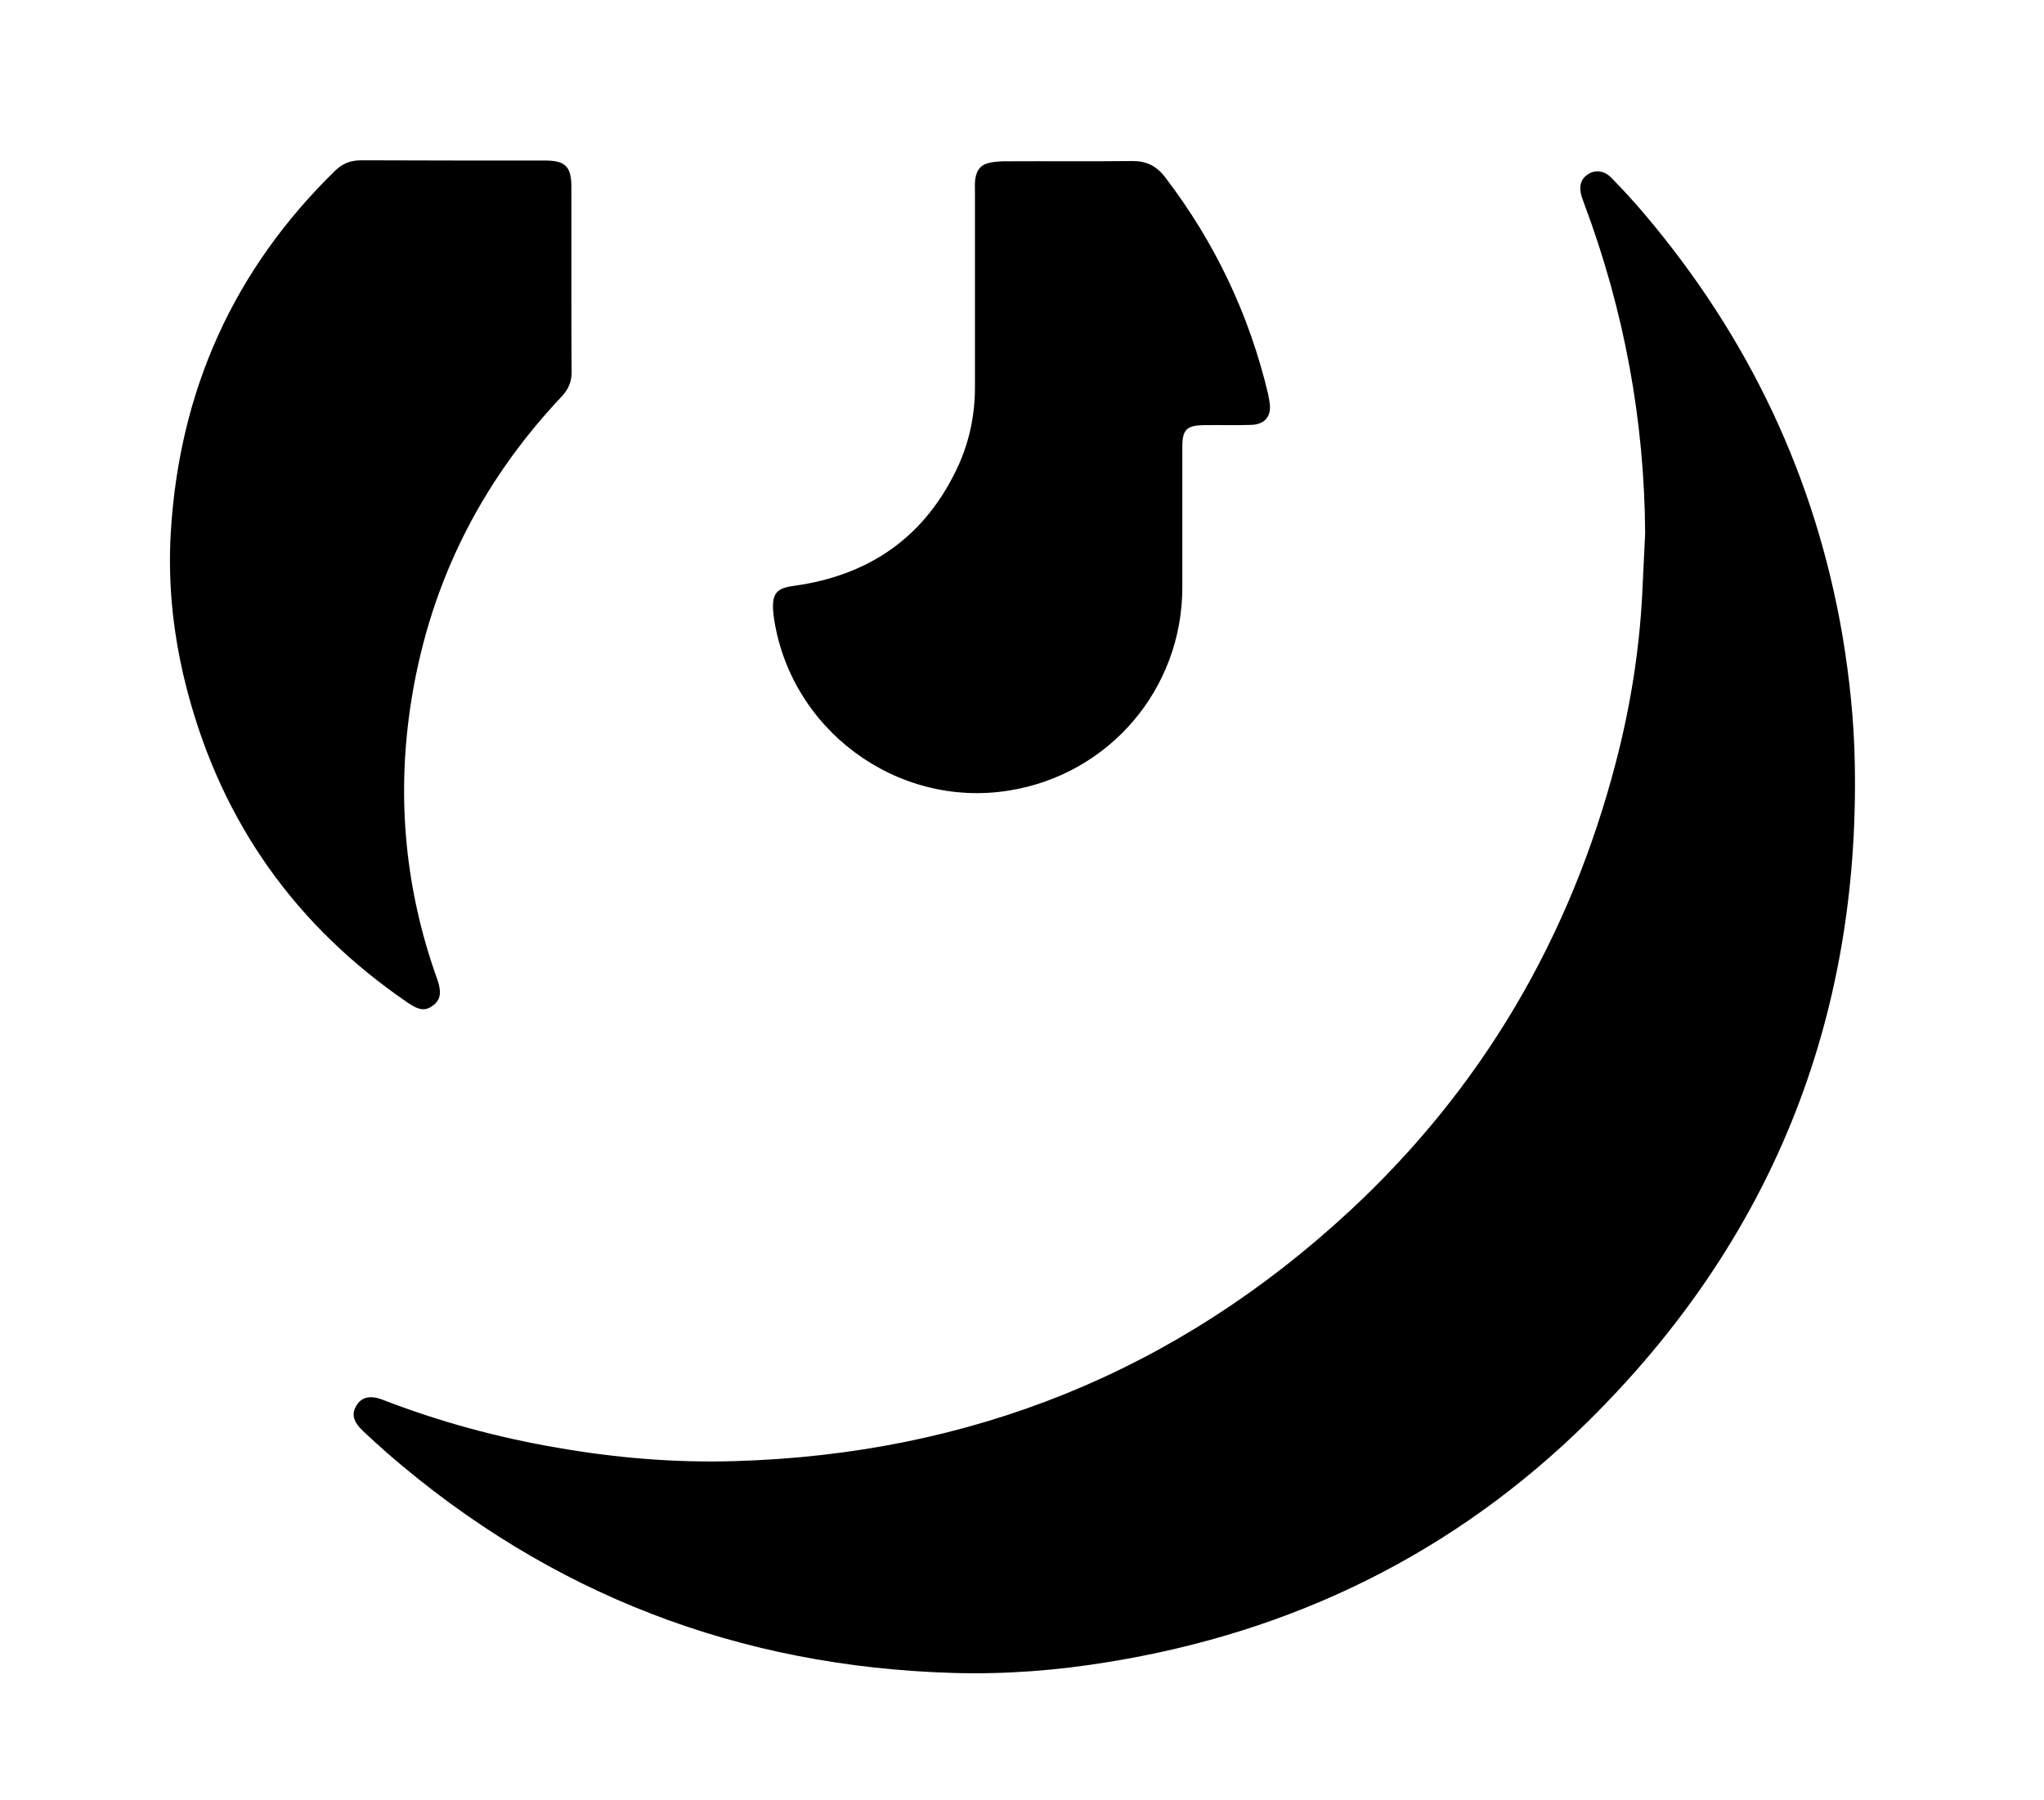 <svg viewBox="0 0 821 723" xmlns="http://www.w3.org/2000/svg">
  <path d="M637.7,70.1 C640.6,68.1 644.3,68.4 647.2,71.4 C651.9,76.2 656.4,81.1 660.7,86.2 C702.4,135.5 729.2,191.8 740.1,255.6 C742.9,272.5 744.7,289.5 745,306.7 C747,410.3 711.1,498.8 637.7,571.2 C584.2,624 519.4,655.7 445.2,667.7 C424.6,671.1 403.8,672.7 383,672.1 C296.9,669.6 221,640.5 155.8,584 C152.4,581 149.1,578 145.8,574.9 C141.9,571.2 141.1,568.1 143.1,564.8 C145.1,561.3 148.6,560.4 153.6,562.3 C176.3,571.1 199.8,577.5 223.8,581.6 C247.3,585.7 271,587.7 294.9,587 C389.7,584.3 472.4,551.1 542,486.6 C595.4,437.1 630.8,376.5 649.1,306 C654.8,284.1 658.4,261.8 659.6,239.1 L659.6,239.1 L660.8,214.2 C660.5,168.6 652.3,124.5 636.3,81.8 C636,80.9 635.6,80 635.3,79 C634.1,74.9 634.9,72 637.7,70.1 Z M145.1,64.4 C169.8,64.5 194.4,64.5 219.1,64.5 C227.1,64.5 229.5,67 229.5,75 L229.5,75 L229.501,119.5 C229.504,129.5 229.52,139.5 229.6,149.5 C229.6,153.5 228.3,156.4 225.6,159.3 C192.2,194.7 171.7,236.5 164.7,284.8 C159.4,321.5 162.9,357.5 175.3,392.5 C175.5,393 175.6,393.4 175.8,393.9 C177.4,398.8 176.9,401.7 174,403.9 C171,406.2 168.4,406 163.9,402.9 C119,372.3 89.4,330.8 75.4,278.2 C69.8,257.1 67.3,235.6 68.6,213.9 C72,157 93.8,108.3 134.8,68.4 C137.7,65.6 141,64.4 145.1,64.4 Z M454.4,64.7 C460.2,64.6 464.3,66.4 468,71.2 C488,97.4 501.8,126.4 509.4,158.5 C509.6,159.4 509.7,160.4 509.9,161.4 C510.9,167 508.3,170.5 502.5,170.7 C496.2,170.9 489.8,170.7 483.5,170.8 C476.7,170.9 474.9,172.6 474.9,179.4 L474.9,179.4 L474.9,235.9 C474.9,276.8 445.6,311.1 405.3,317.6 C359.9,324.9 316.8,292.7 310.7,247.1 C310.6,246.3 310.6,245.4 310.5,244.8 C310.2,238.4 312.1,236.3 318.6,235.4 C349.6,231.2 372.1,215.3 385.1,186.7 C389.5,176.8 391.6,166.4 391.6,155.6 L391.6,155.6 L391.6,77.1 C391.6,75.4 391.5,73.7 391.7,72.1 C392.3,67.9 394.2,65.9 398.4,65.2 C400.2,64.9 402.1,64.8 403.9,64.8 C420.8,64.7 437.6,64.9 454.4,64.7 Z" fill="currentColor"></path>
</svg>
